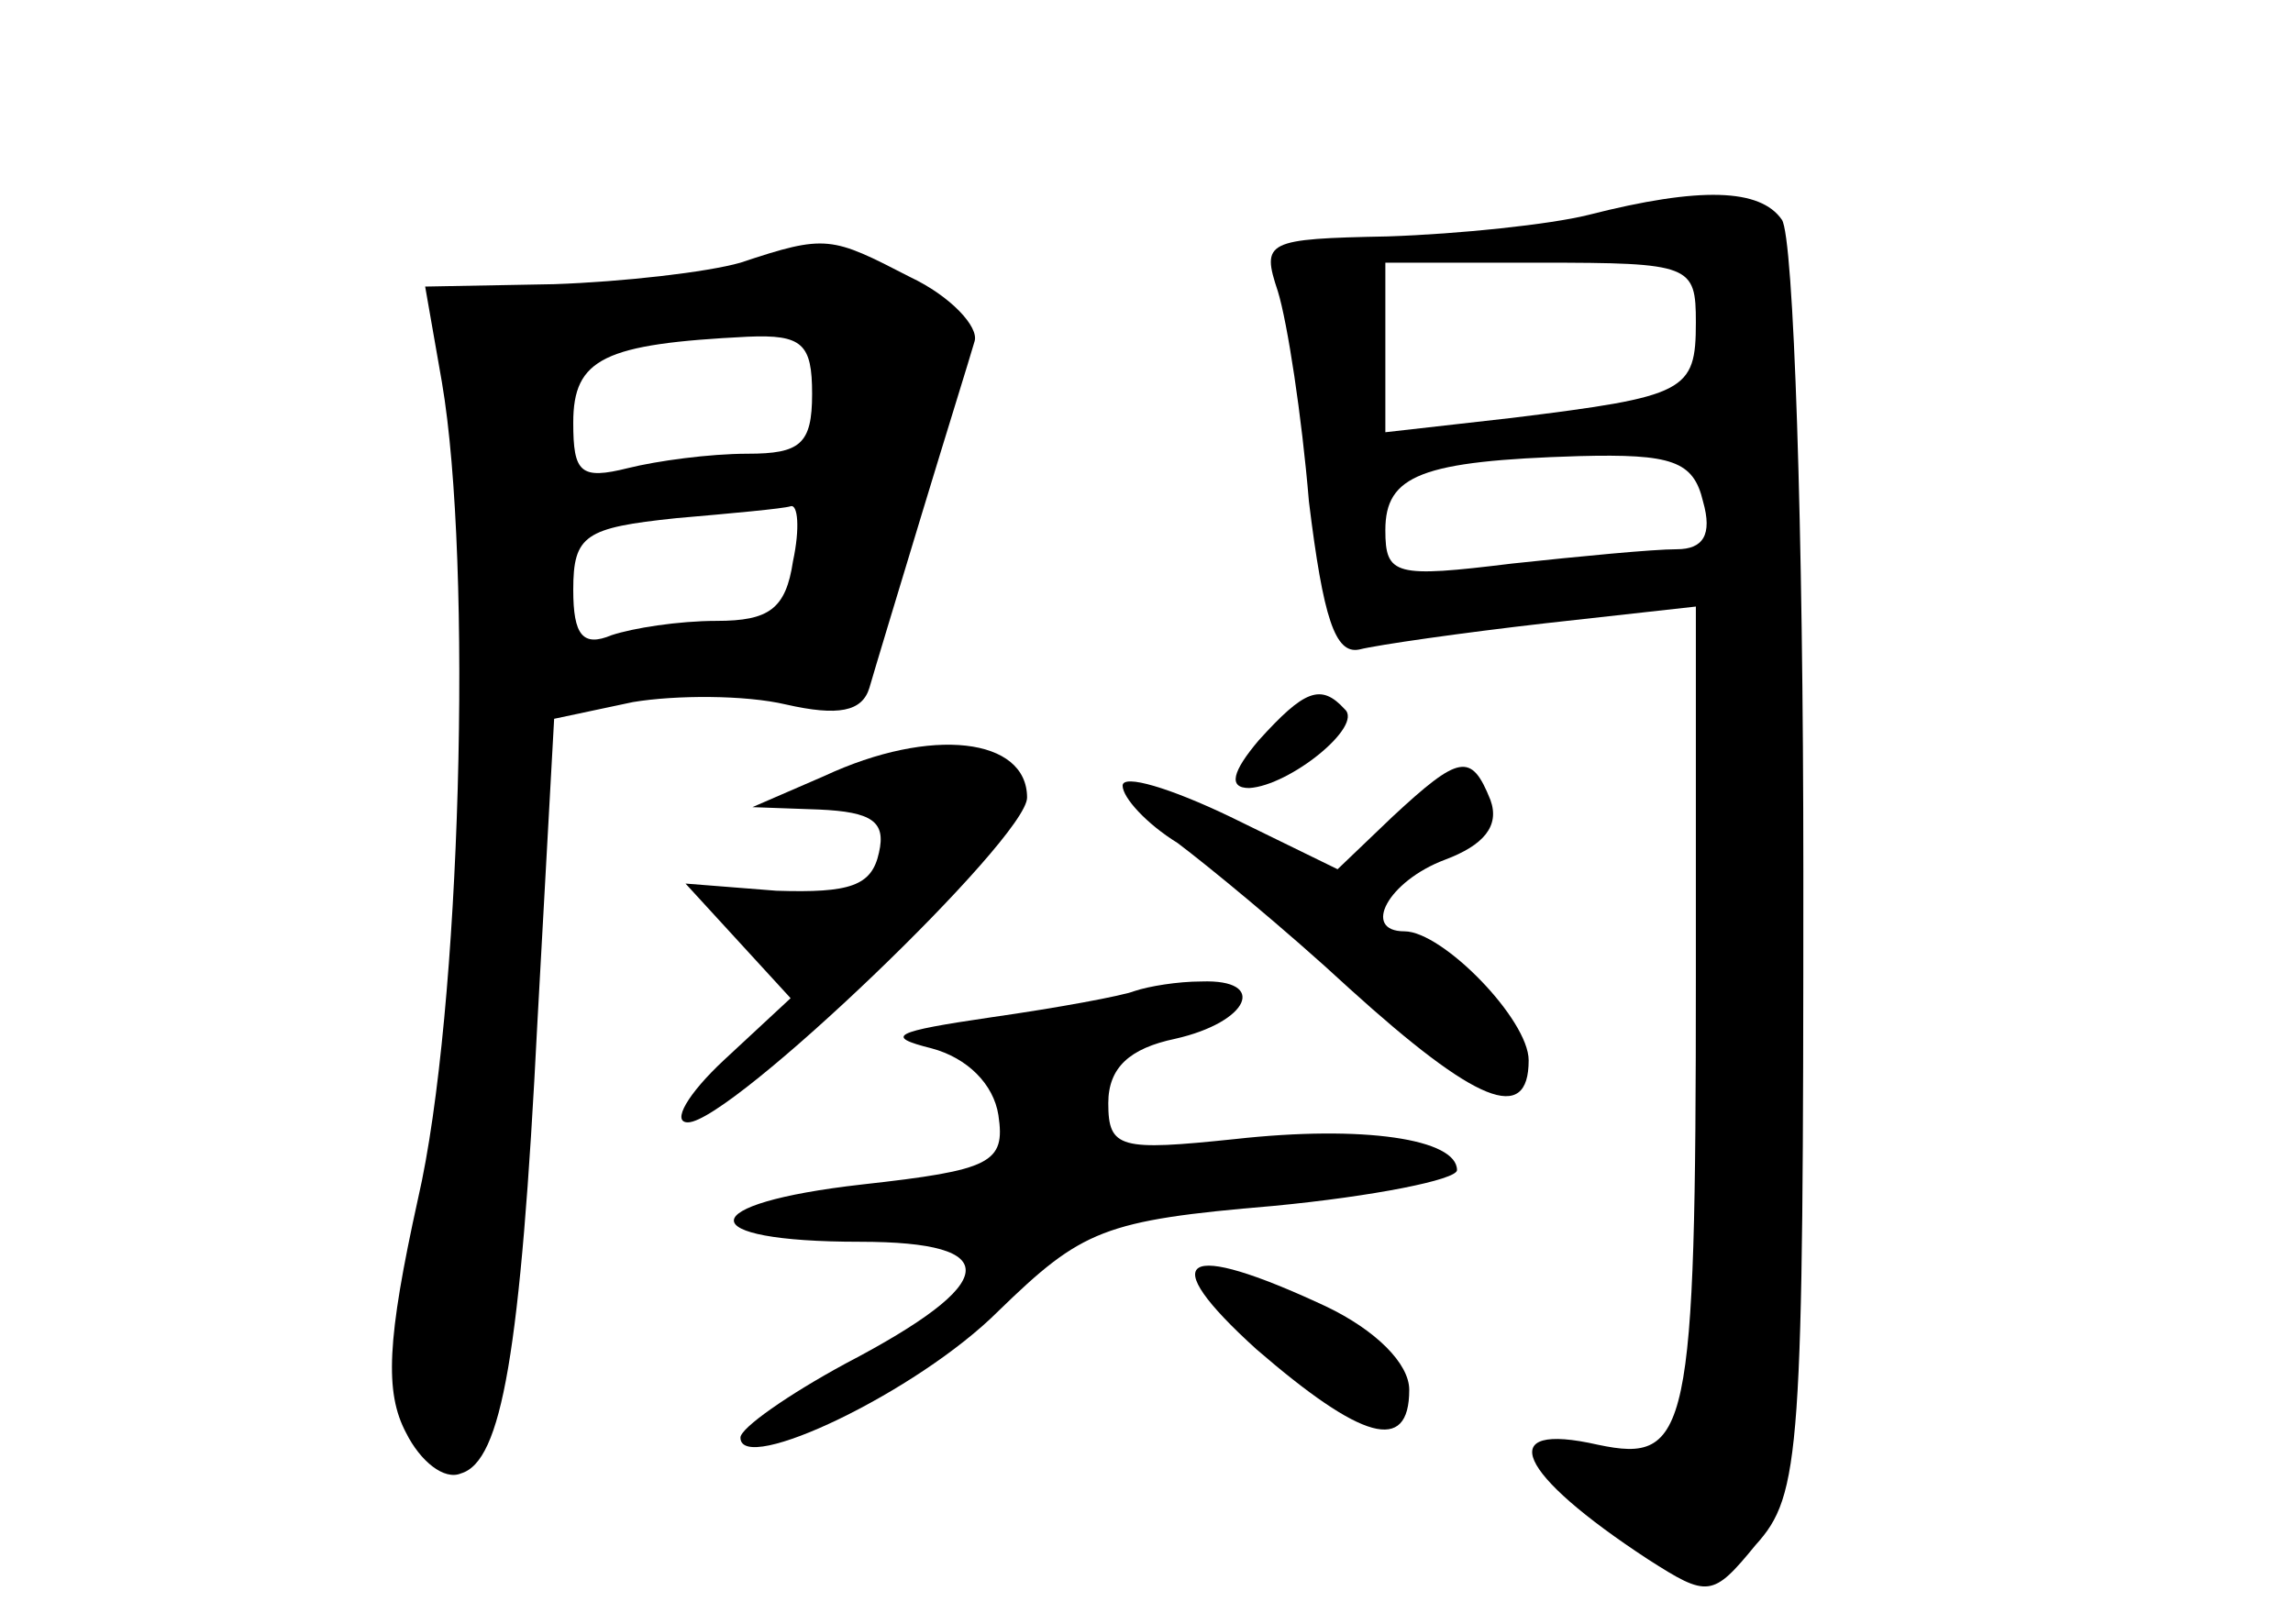 <?xml version="1.0" standalone="no"?>
<!DOCTYPE svg PUBLIC "-//W3C//DTD SVG 20010904//EN"
 "http://www.w3.org/TR/2001/REC-SVG-20010904/DTD/svg10.dtd">
<svg version="1.0" xmlns="http://www.w3.org/2000/svg"
 width="96pt" height="68pt" viewBox="0 0 96 68"
 preserveAspectRatio="xMidYMid meet">
<g transform="translate(0,68) scale(0.1,-0.1)"
fill="#000000" stroke="none">
<path d="M665 590 c-16 -4 -54 -8 -84 -9 -51 -1 -53 -2 -46 -23 4 -13 10 -52
13 -88 6 -49 11 -64 21 -62 8 2 43 7 78 11 l63 7 0 -155 c0 -192 -3 -204 -41
-196 -44 10 -34 -12 21 -48 25 -16 27 -16 45 6 19 21 20 38 20 282 0 143 -4
266 -9 273 -9 13 -34 14 -81 2z m45 -45 c0 -29 -4 -31 -77 -40 l-53 -6 0 36 0
35 65 0 c63 0 65 -1 65 -25z m3 -75 c4 -14 0 -20 -11 -20 -10 0 -41 -3 -69 -6
-49 -6 -53 -5 -53 14 0 23 15 29 81 31 39 1 48 -2 52 -19z"/>
<path d="M310 570 c-14 -4 -49 -8 -78 -9 l-54 -1 7 -40 c13 -76 8 -264 -10
-342 -13 -59 -14 -81 -5 -98 6 -12 16 -20 23 -17 17 5 25 50 32 189 l7 127 33
7 c18 3 47 3 64 -1 22 -5 32 -3 35 7 2 7 12 40 22 73 10 33 20 65 22 72 2 6
-10 19 -27 27 -33 17 -35 18 -71 6z m30 -55 c0 -21 -5 -25 -27 -25 -16 0 -38
-3 -50 -6 -20 -5 -23 -2 -23 19 0 27 13 33 73 36 23 1 27 -3 27 -24z m-8 -70
c-3 -20 -10 -25 -32 -25 -16 0 -35 -3 -44 -6 -12 -5 -16 0 -16 19 0 23 5 26
43 30 23 2 45 4 48 5 3 1 4 -9 1 -23z"/>
<path d="M527 370 c-11 -13 -13 -20 -4 -20 17 1 48 26 40 33 -10 11 -17 8 -36
-13z"/>
<path d="M345 355 l-30 -13 28 -1 c22 -1 28 -5 25 -18 -3 -14 -12 -17 -43 -16
l-38 3 22 -24 22 -24 -28 -26 c-15 -14 -22 -26 -15 -26 18 0 142 119 142 136
0 25 -40 30 -85 9z"/>
<path d="M470 351 c0 -5 10 -16 23 -24 12 -9 45 -36 72 -61 53 -48 75 -57 75
-30 0 17 -36 54 -52 54 -18 0 -7 21 17 30 16 6 23 14 19 25 -8 20 -13 19 -41
-7 l-23 -22 -45 22 c-25 12 -45 18 -45 13z"/>
<path d="M475 265 c-5 -2 -32 -7 -60 -11 -41 -6 -45 -8 -25 -13 15 -4 26 -15
28 -28 3 -20 -3 -23 -57 -29 -71 -8 -72 -24 -1 -24 61 0 59 -17 -6 -51 -24
-13 -44 -27 -44 -31 0 -16 74 19 108 53 35 34 44 38 115 44 42 4 77 11 77 15
0 13 -39 19 -93 13 -48 -5 -53 -4 -53 15 0 15 9 23 28 27 31 7 39 25 11 24
-10 0 -22 -2 -28 -4z"/>
<path d="M526 115 c44 -38 64 -44 64 -17 0 11 -14 25 -35 35 -60 28 -72 21
-29 -18z"/>
</g>
</svg>
